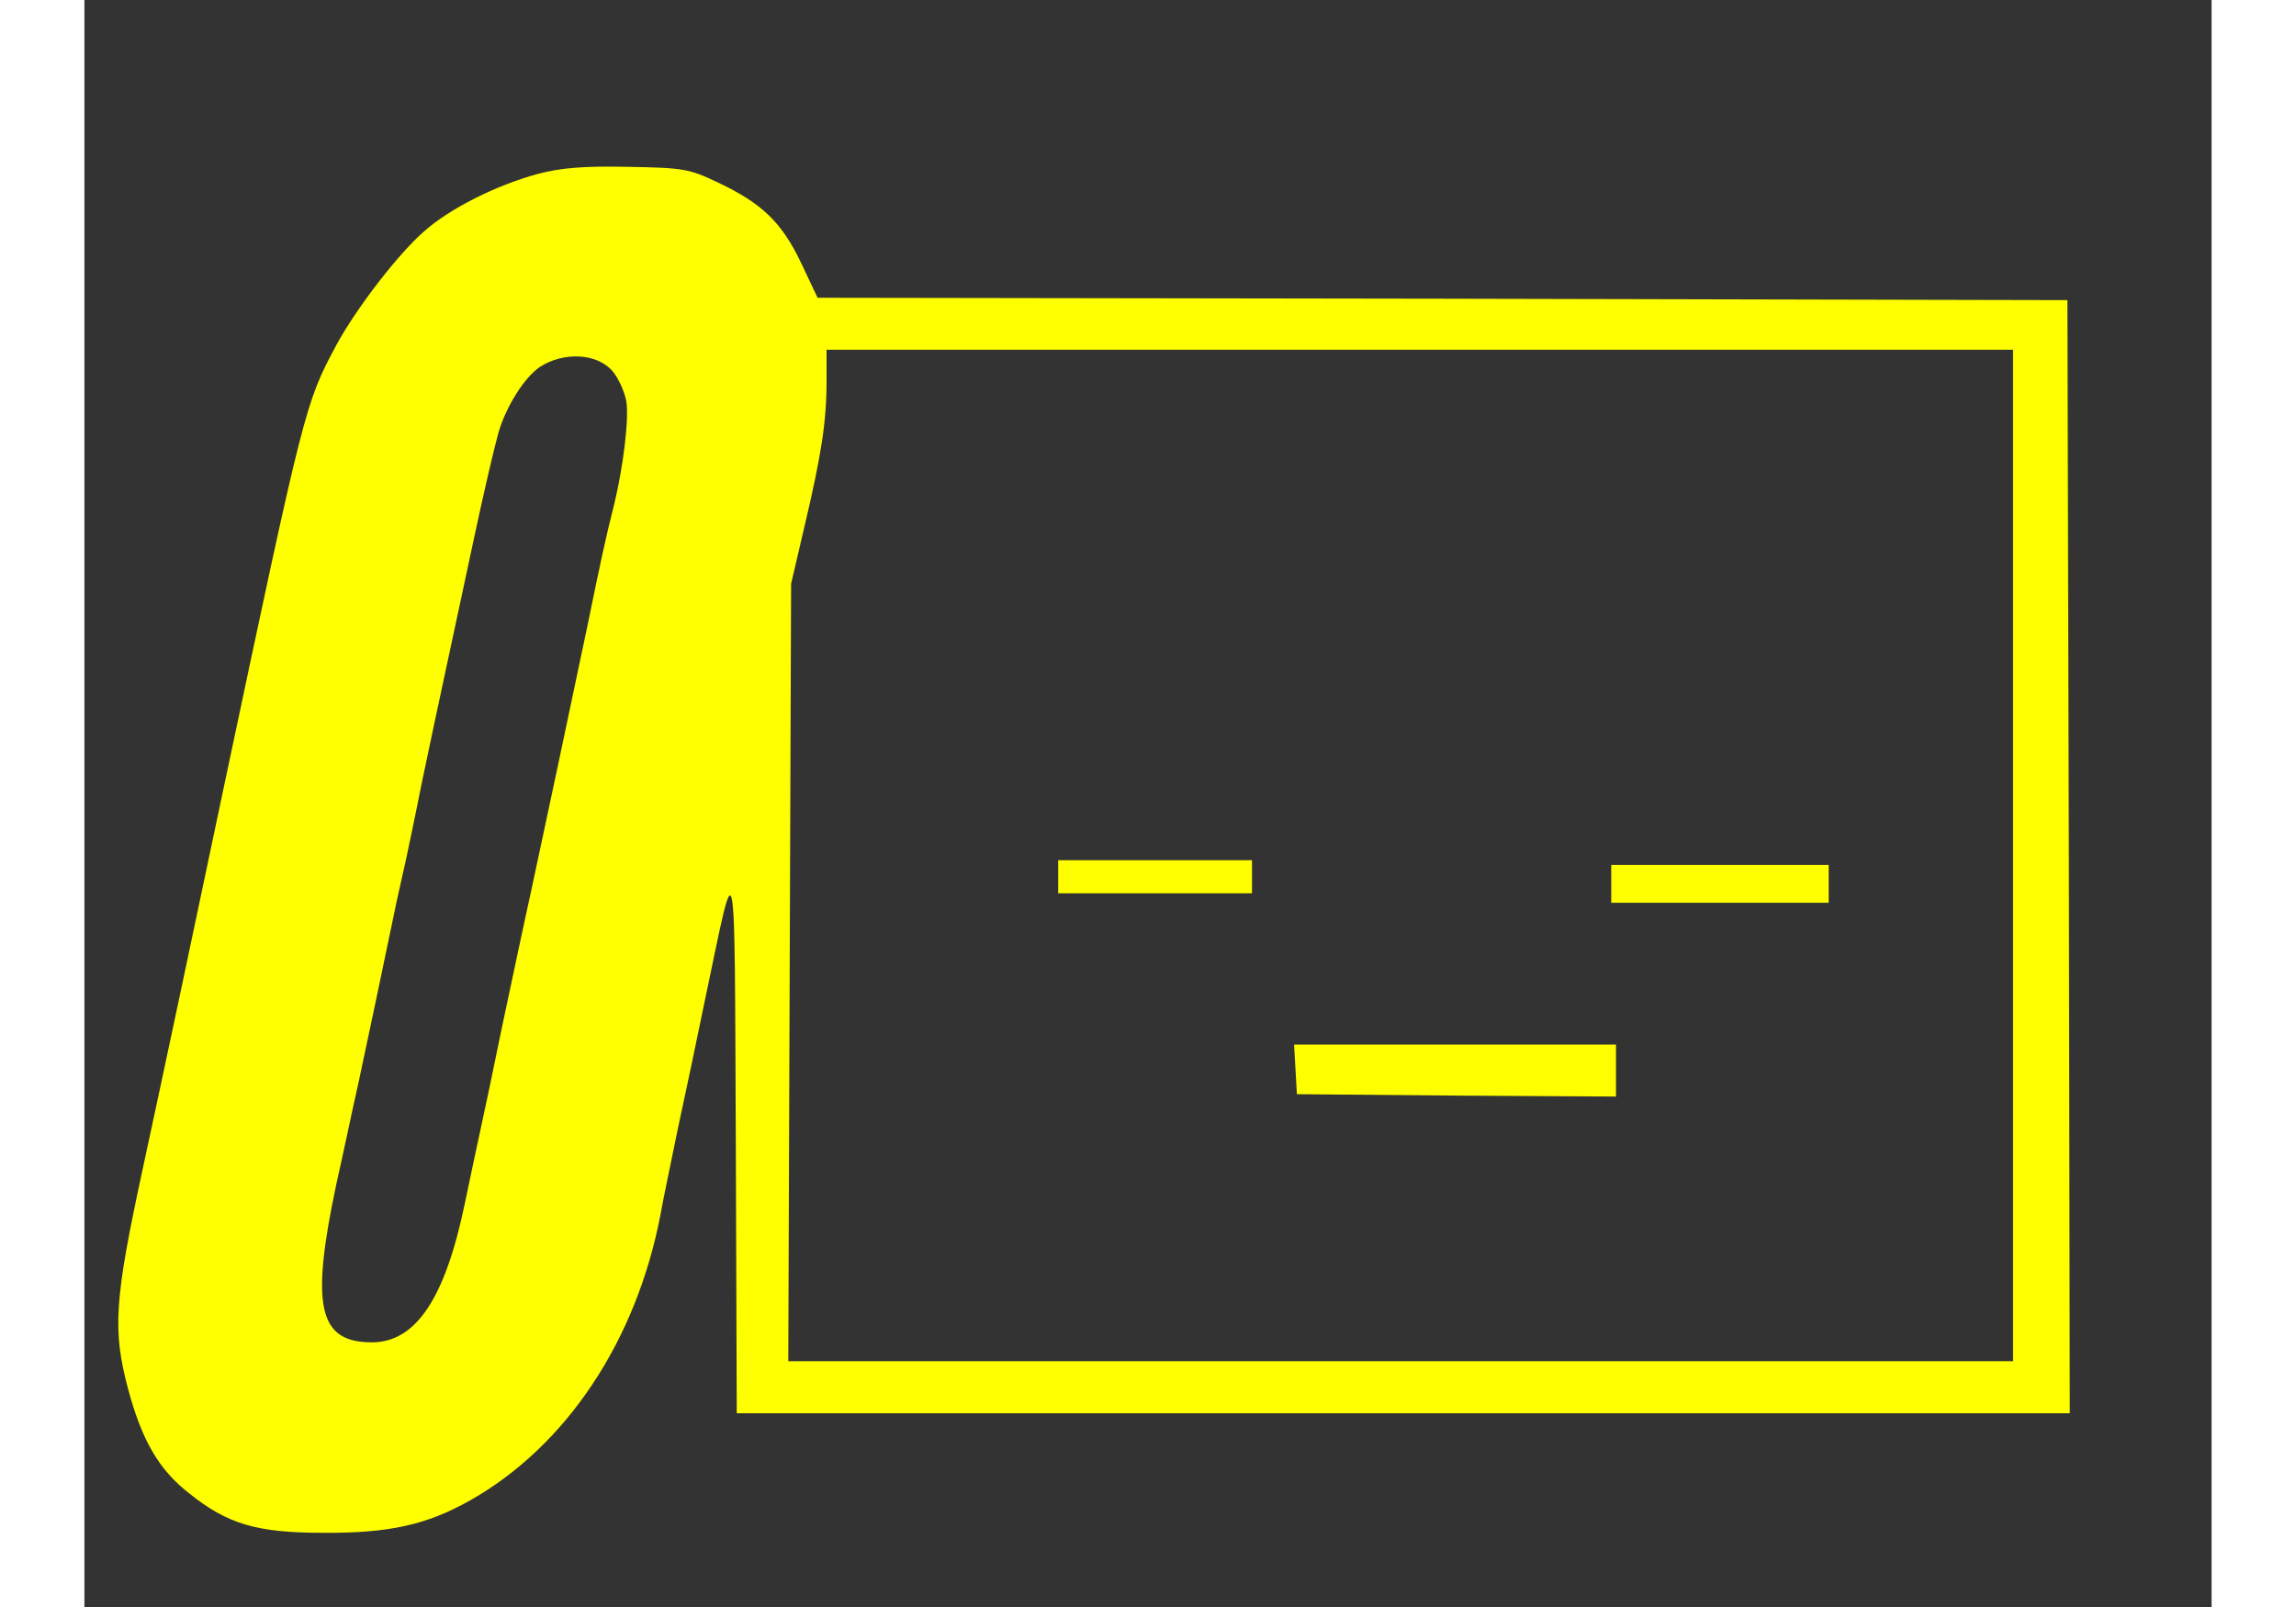 <?xml version="1.0" encoding="utf-8"?>
<svg version="1.0" xmlns="http://www.w3.org/2000/svg"
     width="600px" height="420px"
     viewBox="50 125 450 340" preserveAspectRatio="xMidYMid meet">

<rect x="50" y="125" width="450" height="340" fill="#333333" stroke="none"/>

<g transform="translate(0,600) scale(0.1,-0.1)" fill="#FFFF00" stroke="none">
<path d="M1459 4382 c-88 -24 -186 -73 -241 -122 -55 -48 -144 -164 -185 -240
-66 -123 -68 -132 -238 -935 -58 -276 -130 -616 -171 -805 -61 -282 -65 -344
-31 -471 29 -107 65 -169 128 -218 82 -66 144 -84 284 -84 140 -1 219 17 310
68 204 115 353 338 404 607 5 29 22 109 36 178 15 69 42 197 60 285 65 309 60
333 63 -307 l2 -578 1410 0 1410 0 -2 1178 -3 1177 -1322 3 -1322 2 -35 74
c-41 86 -83 126 -176 170 -61 29 -73 31 -190 33 -93 2 -142 -2 -191 -15z
m3121 -1442 l0 -1070 -1295 0 -1296 0 3 823 3 822 28 120 c36 152 47 223 47
308 l0 67 1255 0 1255 0 0 -1070z m-2963 1025 c12 -14 25 -42 29 -62 7 -35 -6
-142 -26 -223 -16 -62 -29 -123 -55 -250 -37 -177 -92 -435 -121 -570 -14 -63
-41 -191 -61 -285 -19 -93 -39 -188 -44 -210 -5 -22 -20 -94 -34 -160 -42
-203 -104 -295 -197 -295 -113 0 -130 76 -75 335 15 66 35 163 47 215 20 93
60 284 81 385 6 28 15 66 19 85 4 19 20 94 34 165 15 72 38 180 51 240 13 61
40 187 60 280 20 94 43 192 51 220 16 55 55 117 88 139 50 32 120 29 153 -9z"/>
<path d="M2560 2895 l0 -35 205 0 205 0 0 35 0 35 -205 0 -205 0 0 -35z"/>
<path d="M3730 2880 l0 -40 230 0 230 0 0 40 0 40 -230 0 -230 0 0 -40z"/>
    <path d="M3062 2488 l3 -53 338 -3 337 -2 0 55 0 55 -341 0 -340 0 3 -52z"/>
</g>
</svg>
